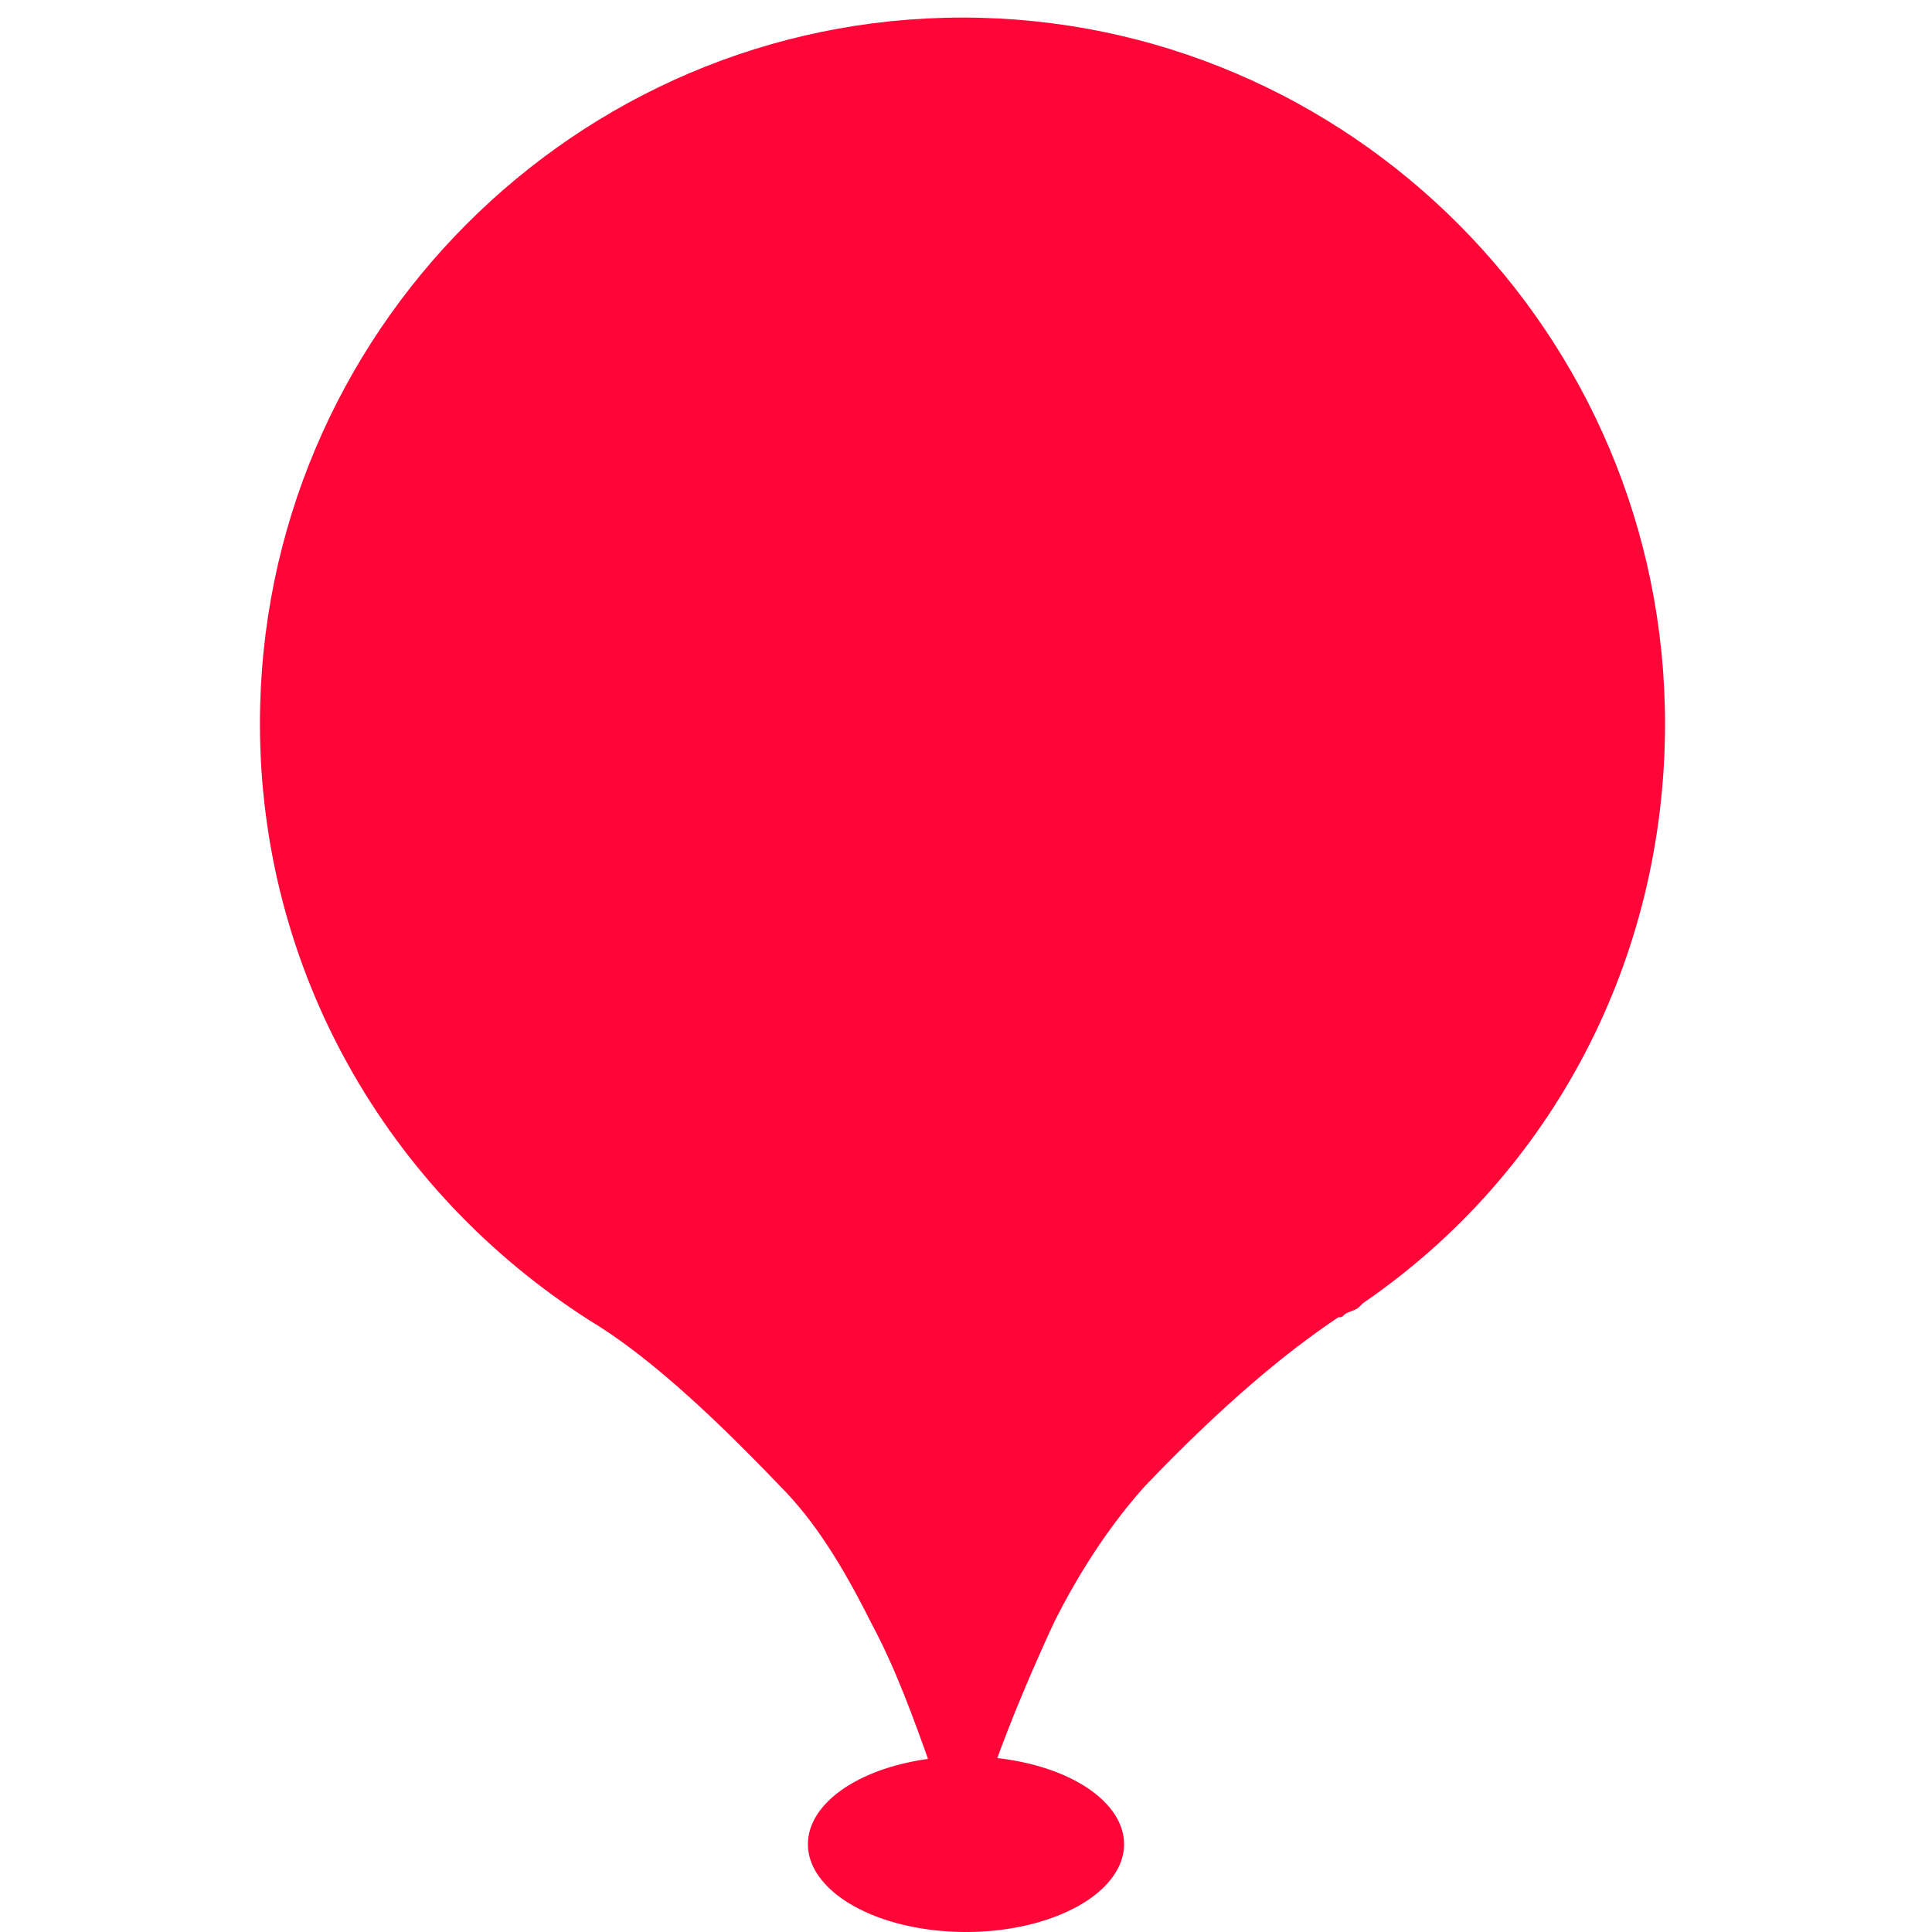<?xml version="1.0" standalone="no"?><!DOCTYPE svg PUBLIC "-//W3C//DTD SVG 1.1//EN" "http://www.w3.org/Graphics/SVG/1.1/DTD/svg11.dtd"><svg t="1541988478905" class="icon" style="" viewBox="0 0 1024 1024" version="1.1" xmlns="http://www.w3.org/2000/svg" p-id="1311" xmlns:xlink="http://www.w3.org/1999/xlink" width="25" height="25"><defs><style type="text/css"></style></defs><path d="M512 18.618C310.924 18.618 148.945 182.458 148.945 383.535c0 130.327 68.887 243.898 169.425 309.062 16.756 11.171 53.993 39.098 102.4 89.367 61.44 63.302 91.229 186.182 91.229 186.182s29.789-122.88 91.229-186.182c48.407-52.131 85.644-78.196 104.262-89.367 3.724-1.862 5.585-3.724 9.309-5.585 96.815-67.025 158.255-176.873 158.255-301.615C875.055 182.458 713.076 18.618 512 18.618z" fill="#FE0638" p-id="1312"></path><path d="M428.218 977.455a83.782 46.545 0 1 0 167.564 0 83.782 46.545 0 1 0-167.564 0Z" fill="#FE0638" p-id="1313"></path><path d="M502.691 970.007c0-1.862-1.862-5.585-1.862-9.309-1.862-7.447-5.585-16.756-7.447-24.204-9.309-26.065-18.618-52.131-31.651-76.335-14.895-29.789-29.789-53.993-48.407-72.611-39.098-40.96-72.611-70.749-100.538-87.505C204.8 631.156 137.775 513.862 137.775 383.535 137.775 176.873 305.338 9.309 510.138 9.309s372.364 167.564 372.364 374.225c0 124.742-59.578 238.313-160.116 307.2l-1.862 1.862c-1.862 1.862-3.724 1.862-7.447 3.724-1.862 1.862-1.862 1.862-3.724 1.862-27.927 18.618-61.44 46.545-102.4 89.367-16.756 18.618-33.513 42.822-48.407 72.611-11.171 24.204-22.342 50.269-31.651 76.335-3.724 9.309-5.585 16.756-7.447 24.204 3.724 3.724 1.862 5.585 1.862 7.447 0 11.171-14.895 13.033-18.618 1.862z m363.055-586.473c0-195.491-158.255-355.607-353.745-355.607s-353.745 158.255-353.745 355.607c0 122.88 63.302 236.451 165.702 301.615 27.927 18.618 63.302 48.407 104.262 91.229 18.618 20.48 35.375 46.545 50.269 76.335 13.033 24.204 22.342 52.131 31.651 78.196 0 1.862 1.862 3.724 1.862 3.724 0-1.862 1.862-3.724 1.862-5.585 9.309-26.065 18.618-53.993 31.651-78.196 14.895-29.789 31.651-55.855 50.269-76.335 40.96-42.822 76.335-72.611 106.124-91.229 1.862 0 1.862-1.862 3.724-1.862 1.862-1.862 3.724-1.862 5.585-3.724 96.815-67.025 154.531-175.011 154.531-294.167z" fill="#FE0638" p-id="1314"></path></svg>